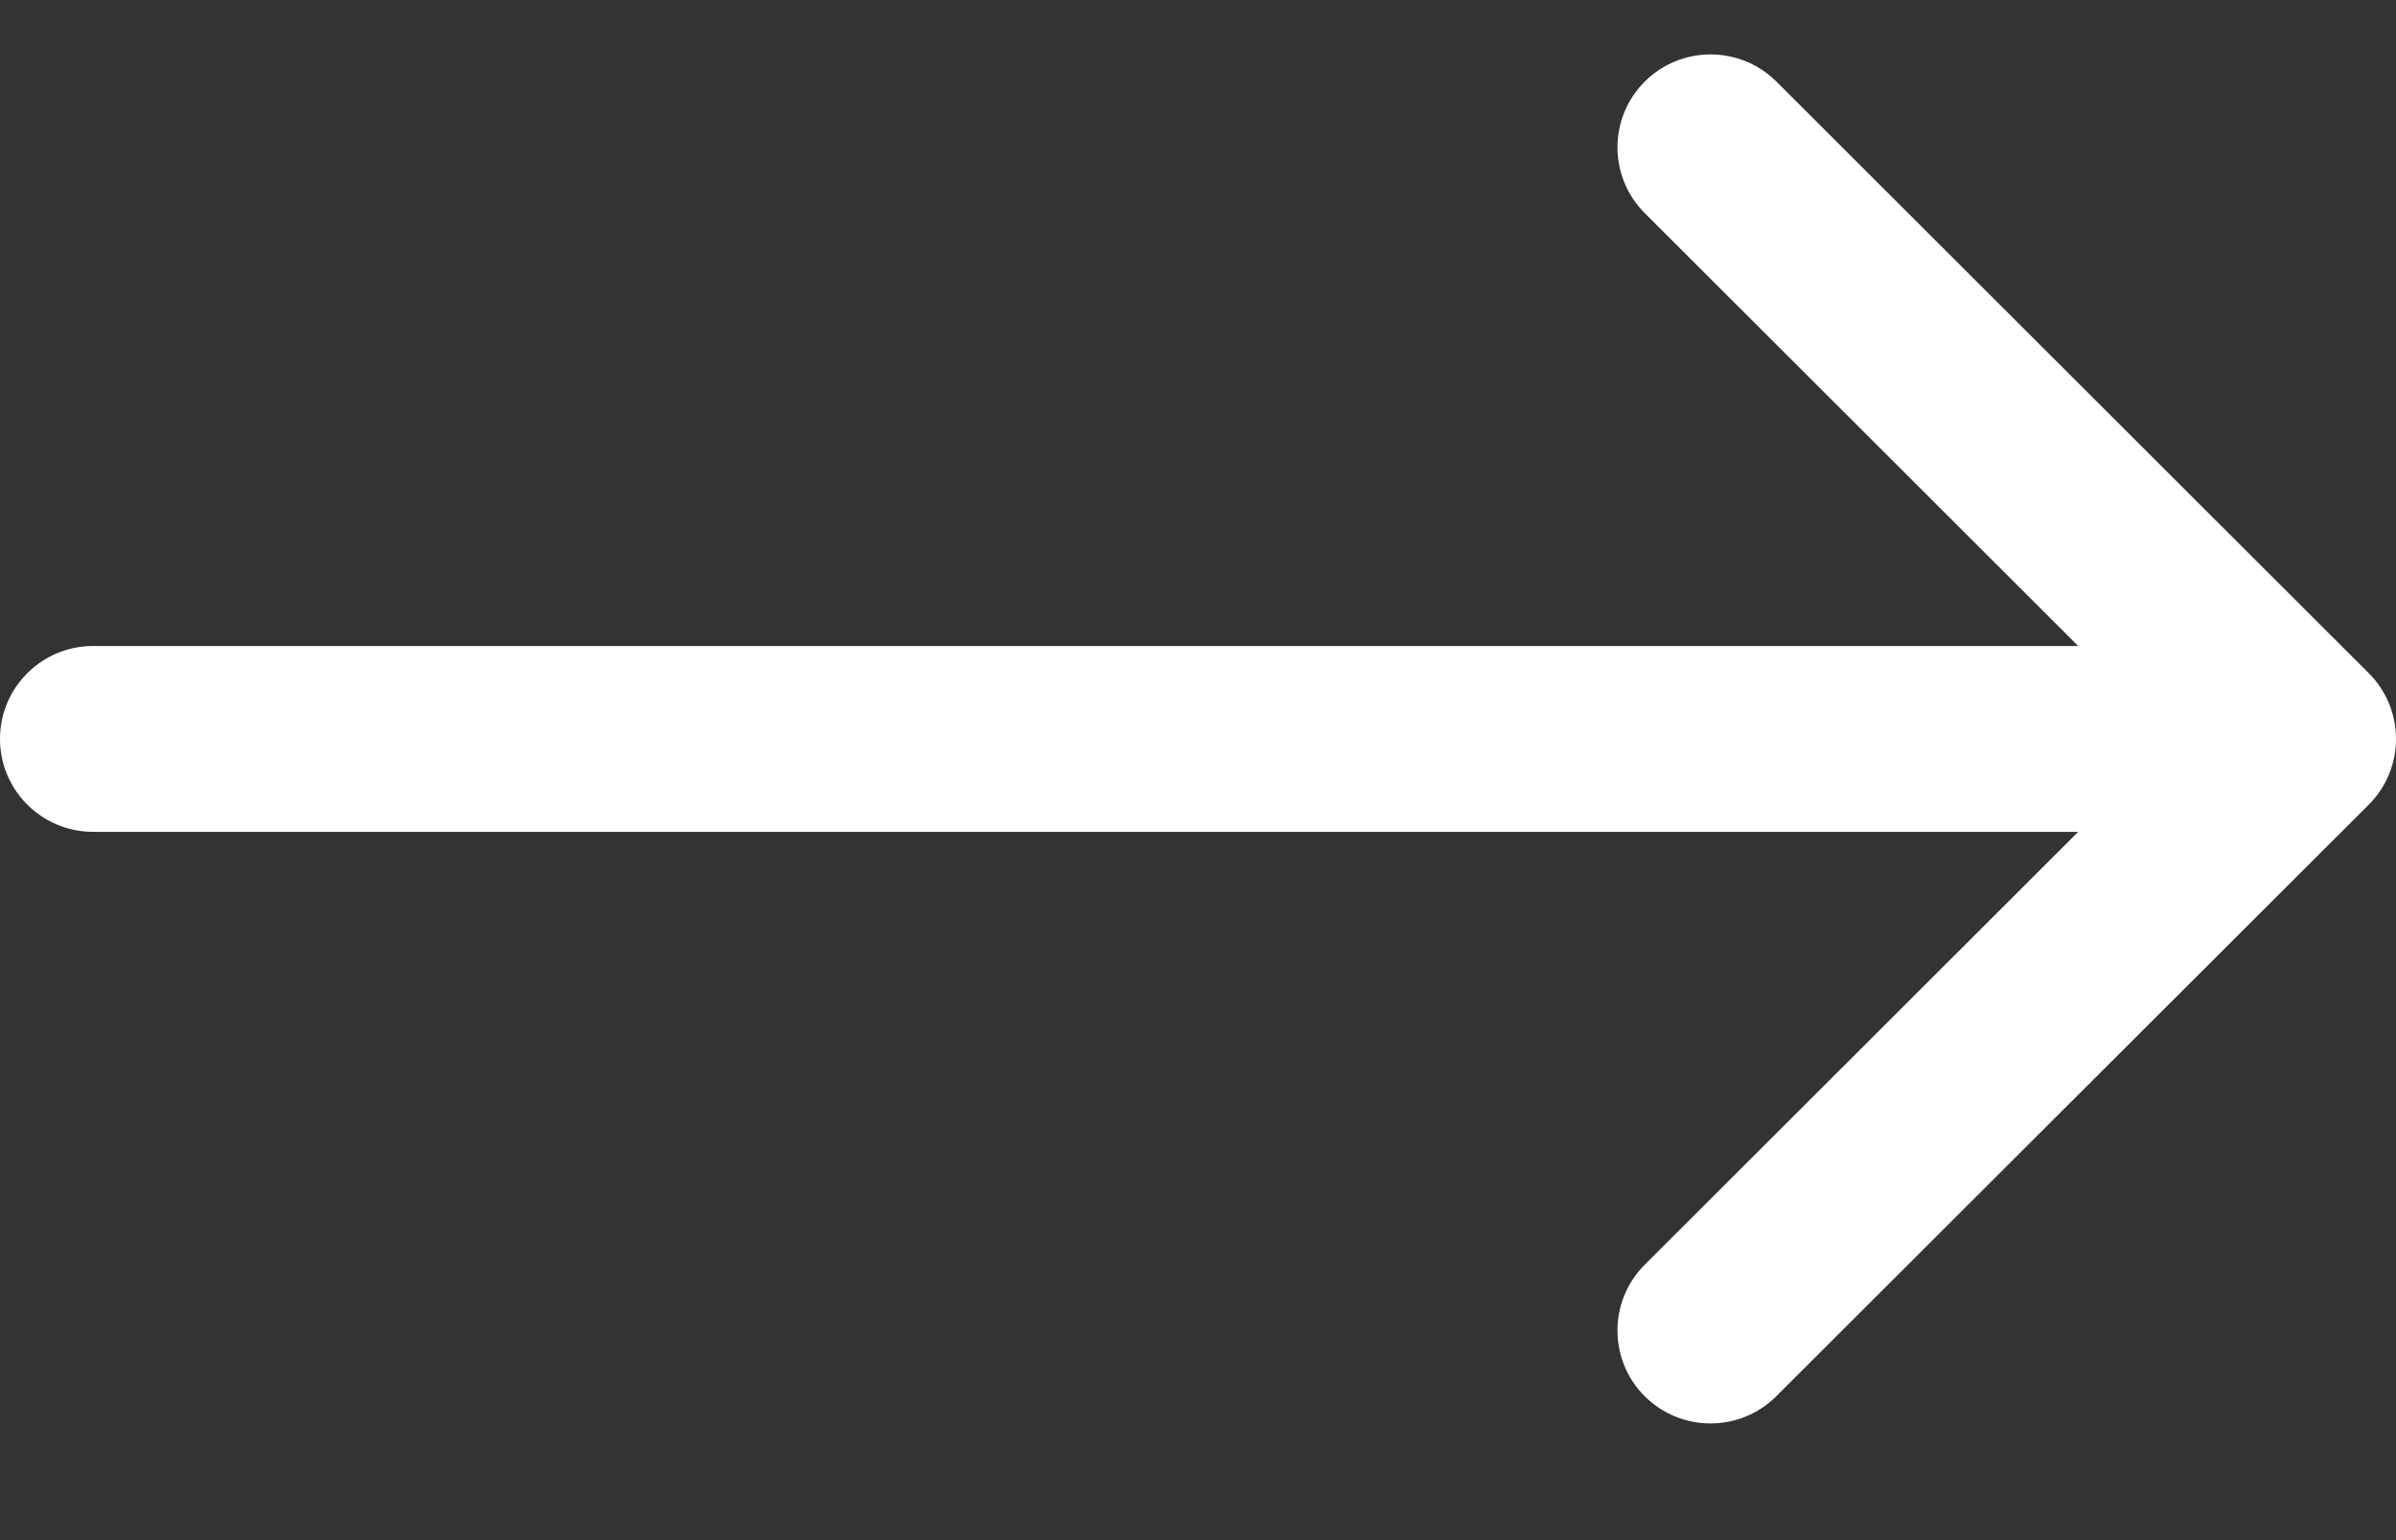 <svg width="14" height="9" viewBox="0 0 14 9" fill="none" xmlns="http://www.w3.org/2000/svg">
<rect x="0" y="0" width="14" height="9" fill="#333333" stroke="none"/>
<path class='xxxx' fill-rule="evenodd" clip-rule="evenodd" d="M10.38 0.477L13.841 3.934C14.053 4.146 14.053 4.49 13.841 4.702L10.379 8.159C10.167 8.371 9.823 8.371 9.61 8.159C9.398 7.947 9.398 7.603 9.61 7.391L12.143 4.861L0.544 4.861C0.244 4.861 -3.62481e-07 4.618 -3.37193e-07 4.318V4.318C-3.11904e-07 4.018 0.244 3.775 0.544 3.775L12.143 3.775L9.61 1.245C9.398 1.033 9.398 0.689 9.61 0.477C9.823 0.265 10.167 0.265 10.38 0.477Z" fill="white"/>
</svg>
